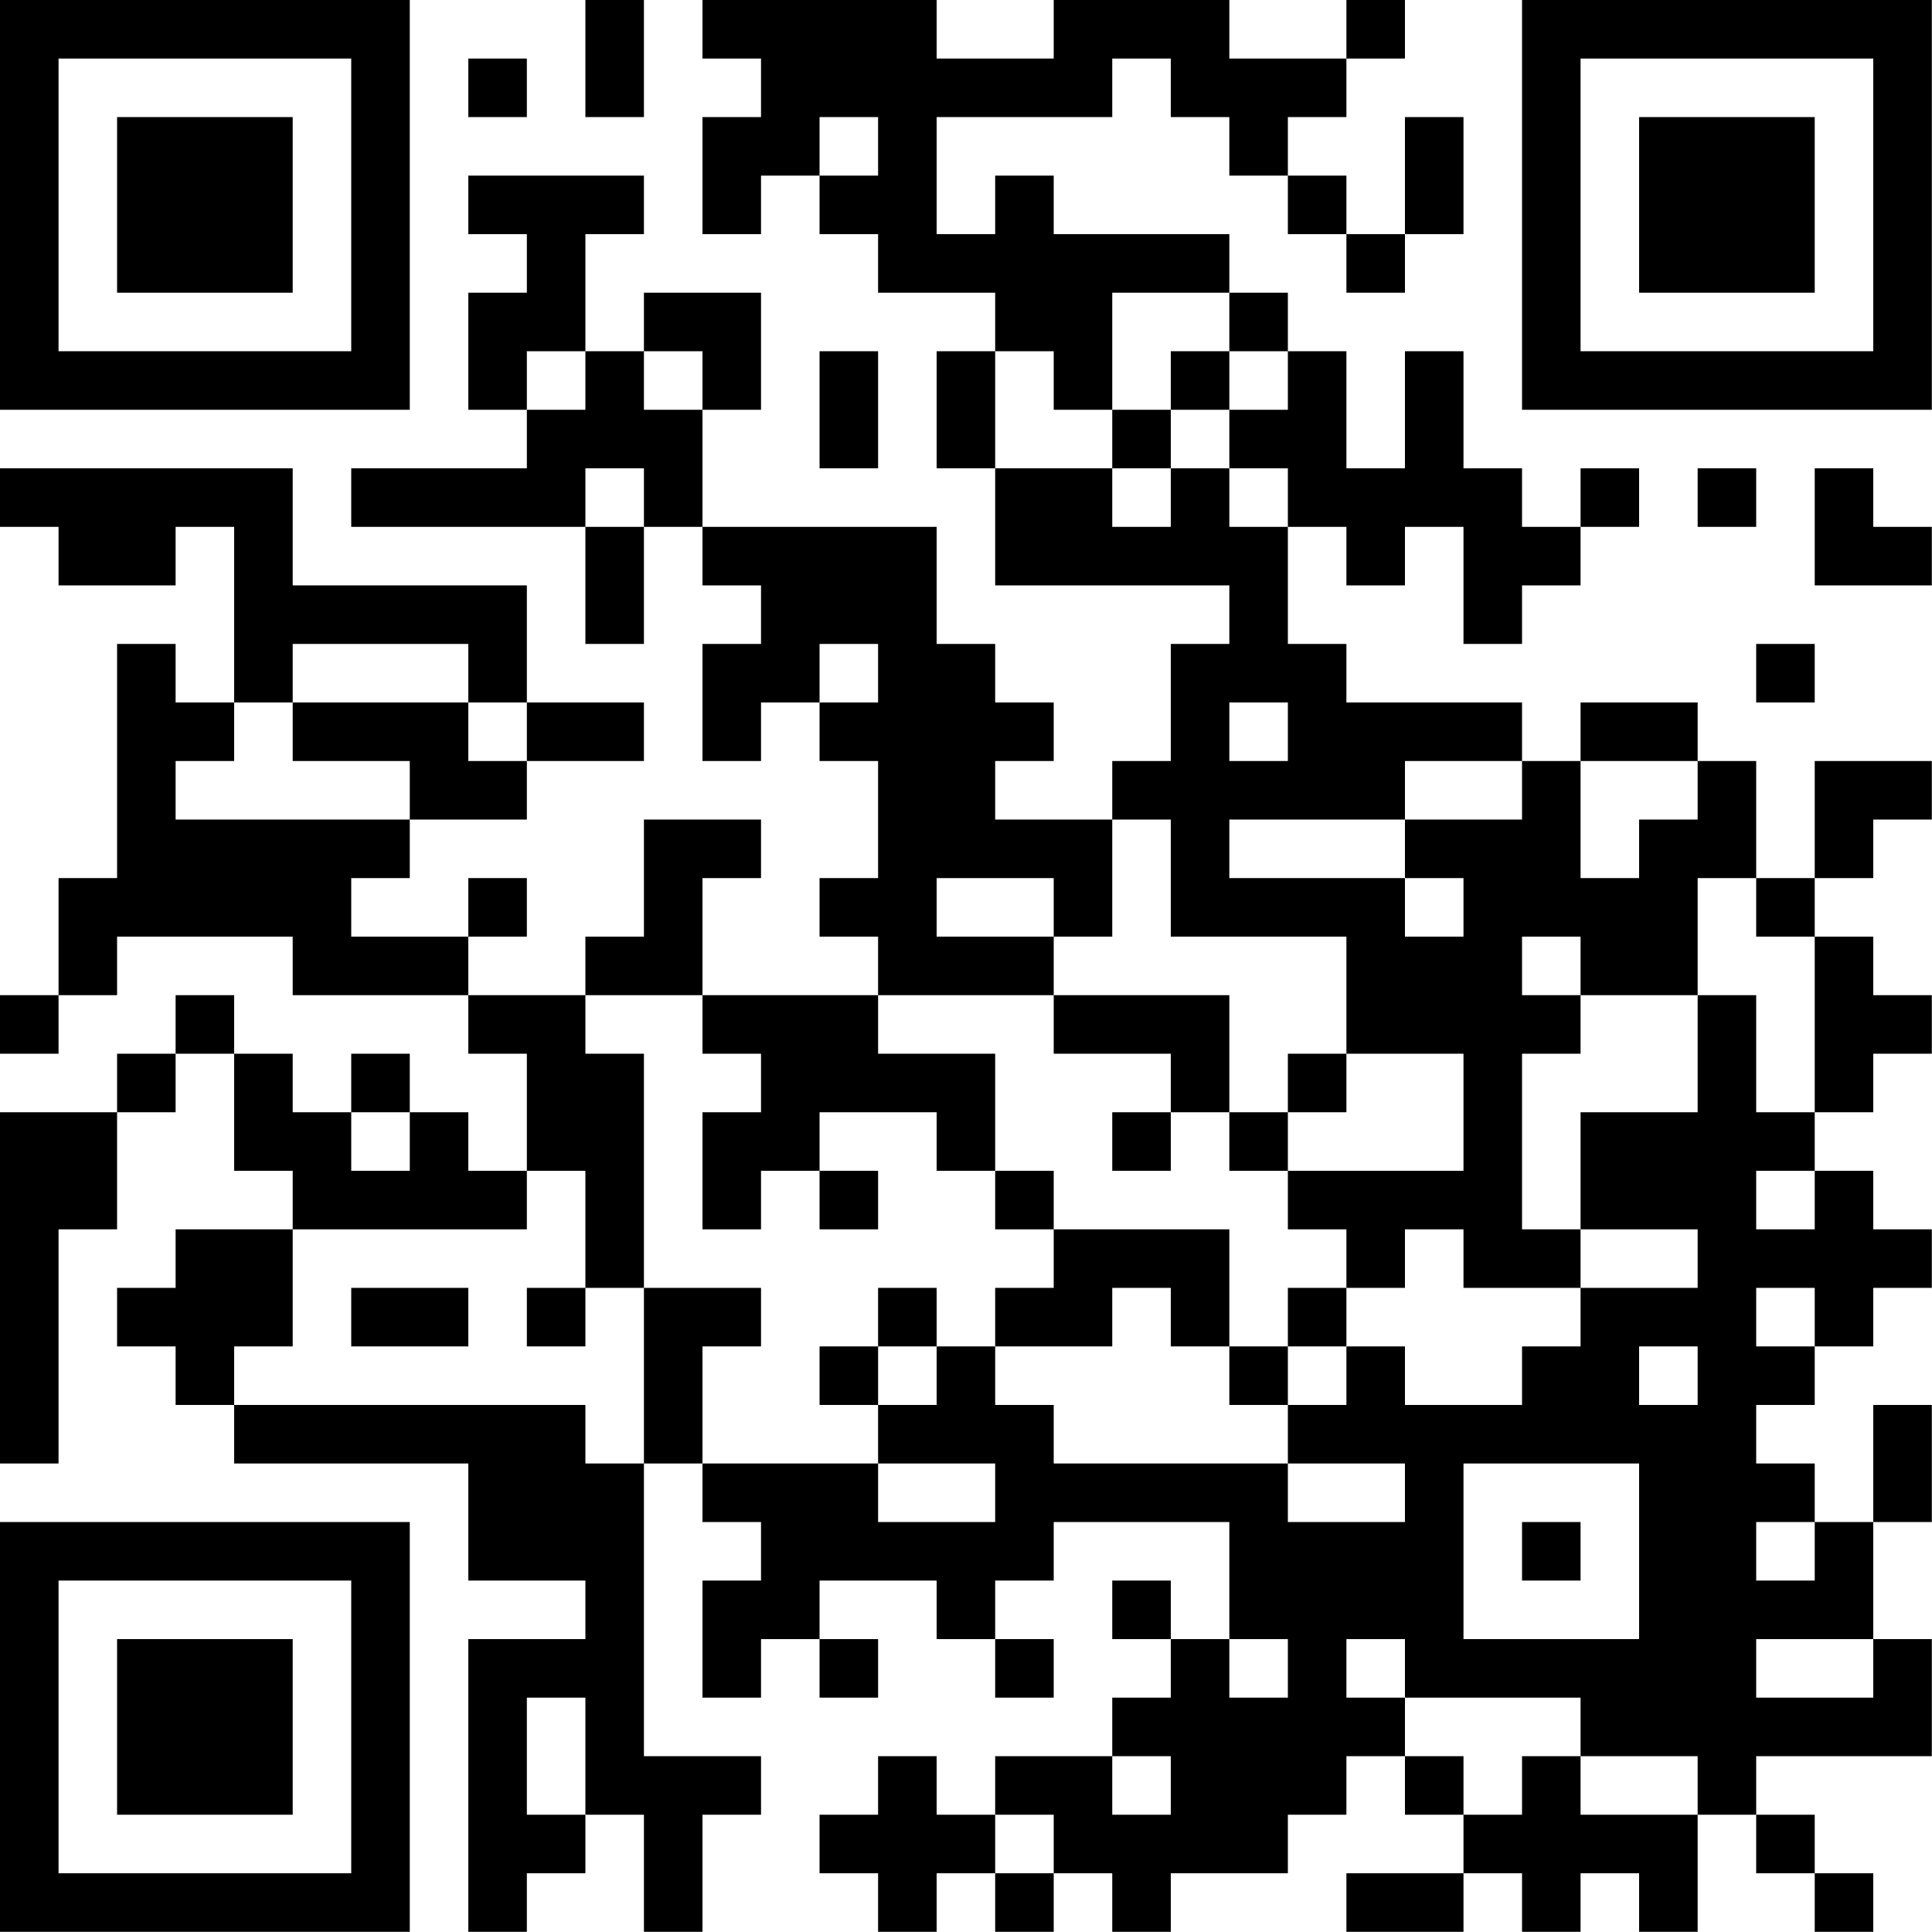 <?xml version="1.0" encoding="UTF-8"?>
<svg xmlns="http://www.w3.org/2000/svg" version="1.1" width="100" height="100" viewBox="0 0 100 100"><rect x="0" y="0" width="100" height="100" fill="#ffffff"/><g transform="scale(3.03)"><g transform="translate(0,0)"><path fill-rule="evenodd" d="M10 0L10 2L11 2L11 0ZM12 0L12 1L13 1L13 2L12 2L12 4L13 4L13 3L14 3L14 4L15 4L15 5L17 5L17 6L16 6L16 8L17 8L17 10L21 10L21 11L20 11L20 13L19 13L19 14L17 14L17 13L18 13L18 12L17 12L17 11L16 11L16 9L12 9L12 7L13 7L13 5L11 5L11 6L10 6L10 4L11 4L11 3L8 3L8 4L9 4L9 5L8 5L8 7L9 7L9 8L6 8L6 9L10 9L10 11L11 11L11 9L12 9L12 10L13 10L13 11L12 11L12 13L13 13L13 12L14 12L14 13L15 13L15 15L14 15L14 16L15 16L15 17L12 17L12 15L13 15L13 14L11 14L11 16L10 16L10 17L8 17L8 16L9 16L9 15L8 15L8 16L6 16L6 15L7 15L7 14L9 14L9 13L11 13L11 12L9 12L9 10L5 10L5 8L0 8L0 9L1 9L1 10L3 10L3 9L4 9L4 12L3 12L3 11L2 11L2 15L1 15L1 17L0 17L0 18L1 18L1 17L2 17L2 16L5 16L5 17L8 17L8 18L9 18L9 20L8 20L8 19L7 19L7 18L6 18L6 19L5 19L5 18L4 18L4 17L3 17L3 18L2 18L2 19L0 19L0 25L1 25L1 21L2 21L2 19L3 19L3 18L4 18L4 20L5 20L5 21L3 21L3 22L2 22L2 23L3 23L3 24L4 24L4 25L8 25L8 27L10 27L10 28L8 28L8 33L9 33L9 32L10 32L10 31L11 31L11 33L12 33L12 31L13 31L13 30L11 30L11 25L12 25L12 26L13 26L13 27L12 27L12 29L13 29L13 28L14 28L14 29L15 29L15 28L14 28L14 27L16 27L16 28L17 28L17 29L18 29L18 28L17 28L17 27L18 27L18 26L21 26L21 28L20 28L20 27L19 27L19 28L20 28L20 29L19 29L19 30L17 30L17 31L16 31L16 30L15 30L15 31L14 31L14 32L15 32L15 33L16 33L16 32L17 32L17 33L18 33L18 32L19 32L19 33L20 33L20 32L22 32L22 31L23 31L23 30L24 30L24 31L25 31L25 32L23 32L23 33L25 33L25 32L26 32L26 33L27 33L27 32L28 32L28 33L29 33L29 31L30 31L30 32L31 32L31 33L32 33L32 32L31 32L31 31L30 31L30 30L33 30L33 28L32 28L32 26L33 26L33 24L32 24L32 26L31 26L31 25L30 25L30 24L31 24L31 23L32 23L32 22L33 22L33 21L32 21L32 20L31 20L31 19L32 19L32 18L33 18L33 17L32 17L32 16L31 16L31 15L32 15L32 14L33 14L33 13L31 13L31 15L30 15L30 13L29 13L29 12L27 12L27 13L26 13L26 12L23 12L23 11L22 11L22 9L23 9L23 10L24 10L24 9L25 9L25 11L26 11L26 10L27 10L27 9L28 9L28 8L27 8L27 9L26 9L26 8L25 8L25 6L24 6L24 8L23 8L23 6L22 6L22 5L21 5L21 4L18 4L18 3L17 3L17 4L16 4L16 2L19 2L19 1L20 1L20 2L21 2L21 3L22 3L22 4L23 4L23 5L24 5L24 4L25 4L25 2L24 2L24 4L23 4L23 3L22 3L22 2L23 2L23 1L24 1L24 0L23 0L23 1L21 1L21 0L18 0L18 1L16 1L16 0ZM8 1L8 2L9 2L9 1ZM14 2L14 3L15 3L15 2ZM19 5L19 7L18 7L18 6L17 6L17 8L19 8L19 9L20 9L20 8L21 8L21 9L22 9L22 8L21 8L21 7L22 7L22 6L21 6L21 5ZM9 6L9 7L10 7L10 6ZM11 6L11 7L12 7L12 6ZM14 6L14 8L15 8L15 6ZM20 6L20 7L19 7L19 8L20 8L20 7L21 7L21 6ZM10 8L10 9L11 9L11 8ZM29 8L29 9L30 9L30 8ZM31 8L31 10L33 10L33 9L32 9L32 8ZM5 11L5 12L4 12L4 13L3 13L3 14L7 14L7 13L5 13L5 12L8 12L8 13L9 13L9 12L8 12L8 11ZM14 11L14 12L15 12L15 11ZM30 11L30 12L31 12L31 11ZM21 12L21 13L22 13L22 12ZM24 13L24 14L21 14L21 15L24 15L24 16L25 16L25 15L24 15L24 14L26 14L26 13ZM27 13L27 15L28 15L28 14L29 14L29 13ZM19 14L19 16L18 16L18 15L16 15L16 16L18 16L18 17L15 17L15 18L17 18L17 20L16 20L16 19L14 19L14 20L13 20L13 21L12 21L12 19L13 19L13 18L12 18L12 17L10 17L10 18L11 18L11 22L10 22L10 20L9 20L9 21L5 21L5 23L4 23L4 24L10 24L10 25L11 25L11 22L13 22L13 23L12 23L12 25L15 25L15 26L17 26L17 25L15 25L15 24L16 24L16 23L17 23L17 24L18 24L18 25L22 25L22 26L24 26L24 25L22 25L22 24L23 24L23 23L24 23L24 24L26 24L26 23L27 23L27 22L29 22L29 21L27 21L27 19L29 19L29 17L30 17L30 19L31 19L31 16L30 16L30 15L29 15L29 17L27 17L27 16L26 16L26 17L27 17L27 18L26 18L26 21L27 21L27 22L25 22L25 21L24 21L24 22L23 22L23 21L22 21L22 20L25 20L25 18L23 18L23 16L20 16L20 14ZM18 17L18 18L20 18L20 19L19 19L19 20L20 20L20 19L21 19L21 20L22 20L22 19L23 19L23 18L22 18L22 19L21 19L21 17ZM6 19L6 20L7 20L7 19ZM14 20L14 21L15 21L15 20ZM17 20L17 21L18 21L18 22L17 22L17 23L19 23L19 22L20 22L20 23L21 23L21 24L22 24L22 23L23 23L23 22L22 22L22 23L21 23L21 21L18 21L18 20ZM30 20L30 21L31 21L31 20ZM6 22L6 23L8 23L8 22ZM9 22L9 23L10 23L10 22ZM15 22L15 23L14 23L14 24L15 24L15 23L16 23L16 22ZM30 22L30 23L31 23L31 22ZM28 23L28 24L29 24L29 23ZM25 25L25 28L28 28L28 25ZM26 26L26 27L27 27L27 26ZM30 26L30 27L31 27L31 26ZM21 28L21 29L22 29L22 28ZM23 28L23 29L24 29L24 30L25 30L25 31L26 31L26 30L27 30L27 31L29 31L29 30L27 30L27 29L24 29L24 28ZM30 28L30 29L32 29L32 28ZM9 29L9 31L10 31L10 29ZM19 30L19 31L20 31L20 30ZM17 31L17 32L18 32L18 31ZM0 0L0 7L7 7L7 0ZM1 1L1 6L6 6L6 1ZM2 2L2 5L5 5L5 2ZM26 0L26 7L33 7L33 0ZM27 1L27 6L32 6L32 1ZM28 2L28 5L31 5L31 2ZM0 26L0 33L7 33L7 26ZM1 27L1 32L6 32L6 27ZM2 28L2 31L5 31L5 28Z" fill="#000000"/></g></g></svg>
